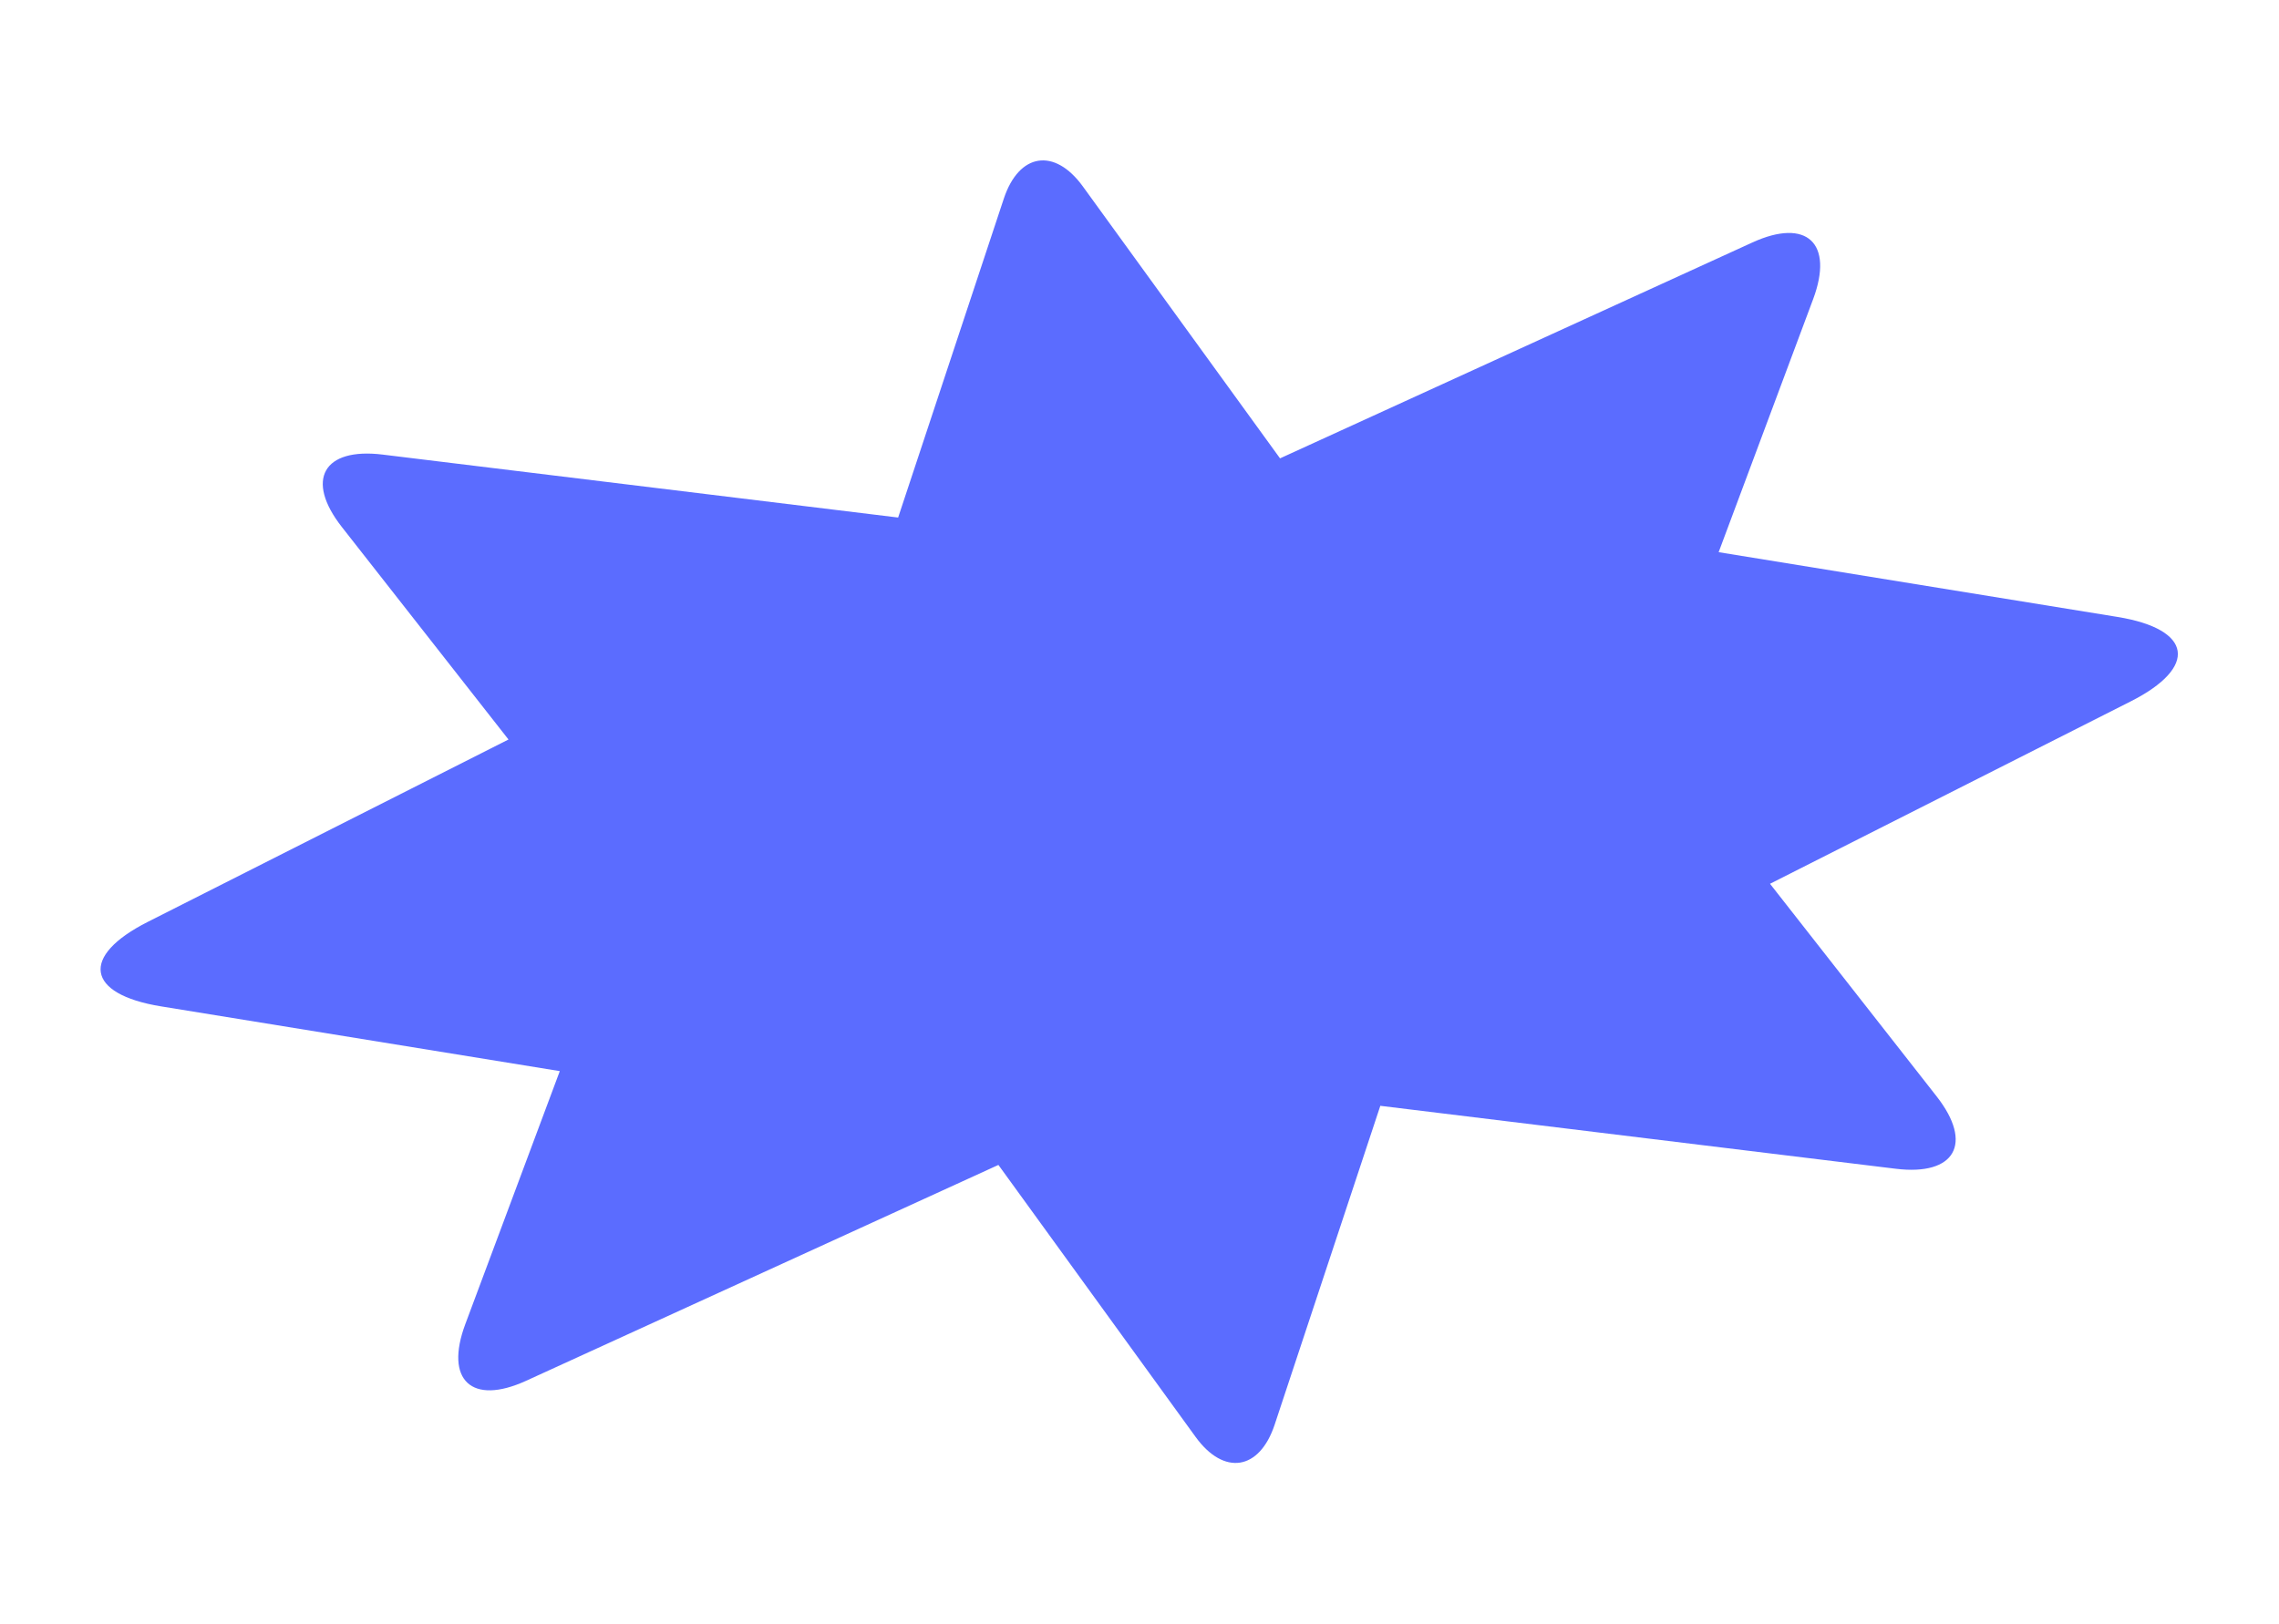 <svg width="616" height="439" viewBox="0 0 616 439" fill="none" xmlns="http://www.w3.org/2000/svg">
<path d="M572.35 166.802L464.54 149.292L490.085 80.871C495.732 65.728 488.35 58.844 473.656 65.56L345.986 123.928L292.689 50.404C285.034 39.851 275.427 41.339 271.322 53.712L242.76 139.927L103.416 122.906C87.379 120.949 82.425 129.743 92.387 142.469L137.442 199.942L39.961 249.24C21.627 258.507 23.219 268.787 43.499 272.09L151.309 289.601L125.764 358.021C120.118 373.164 127.499 380.048 142.194 373.332L269.863 314.965L323.163 388.504C330.818 399.057 340.425 397.569 344.53 385.195L373.092 298.981L512.435 316.002C528.473 317.959 533.427 309.165 523.465 296.439L478.423 238.949L575.888 189.652C594.222 180.386 592.631 170.105 572.35 166.802Z" fill="#5B6CFF"/>
</svg>
